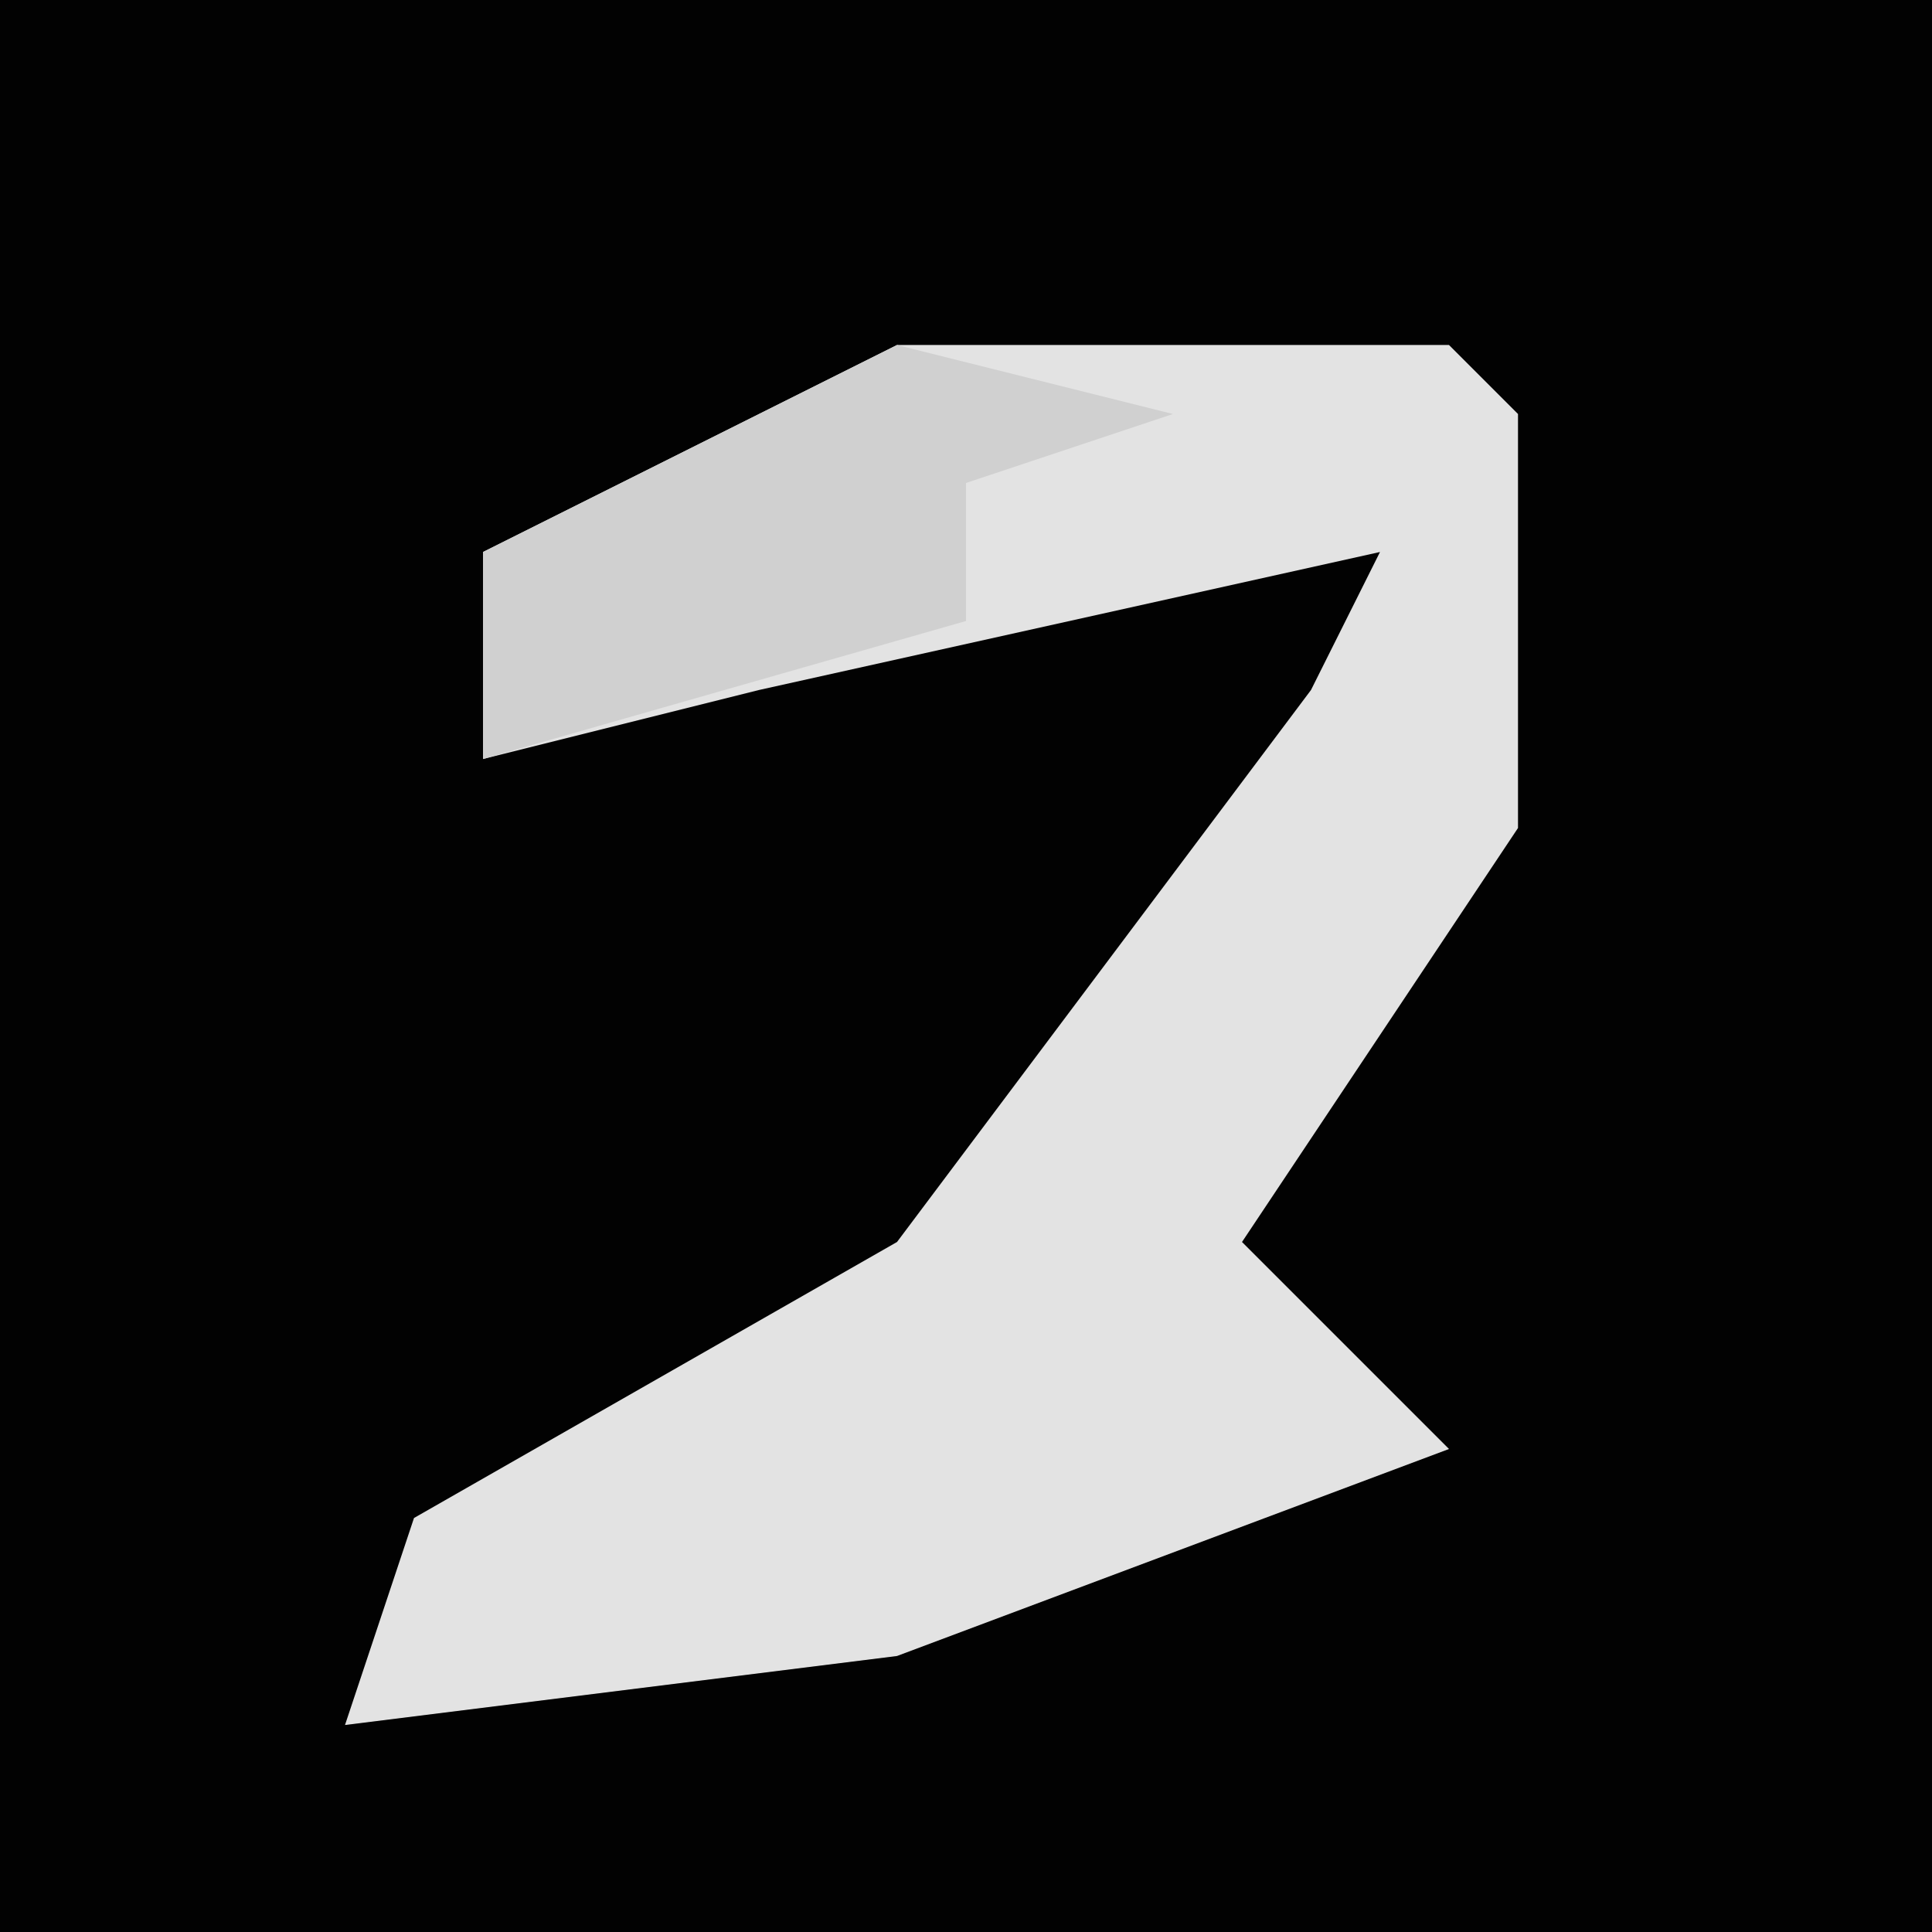 <?xml version="1.0" encoding="UTF-8"?>
<svg version="1.1" xmlns="http://www.w3.org/2000/svg" width="28" height="28">
<path d="M0,0 L28,0 L28,28 L0,28 Z " fill="#020202" transform="translate(0,0)"/>
<path d="M0,0 L8,0 L9,1 L9,7 L5,13 L8,16 L0,19 L-8,20 L-7,17 L0,13 L6,5 L7,3 L-2,5 L-6,6 L-6,3 Z " fill="#E3E3E3" transform="translate(13,5)"/>
<path d="M0,0 L4,1 L1,2 L1,4 L-6,6 L-6,3 Z " fill="#D0D0D0" transform="translate(13,5)"/>
</svg>
